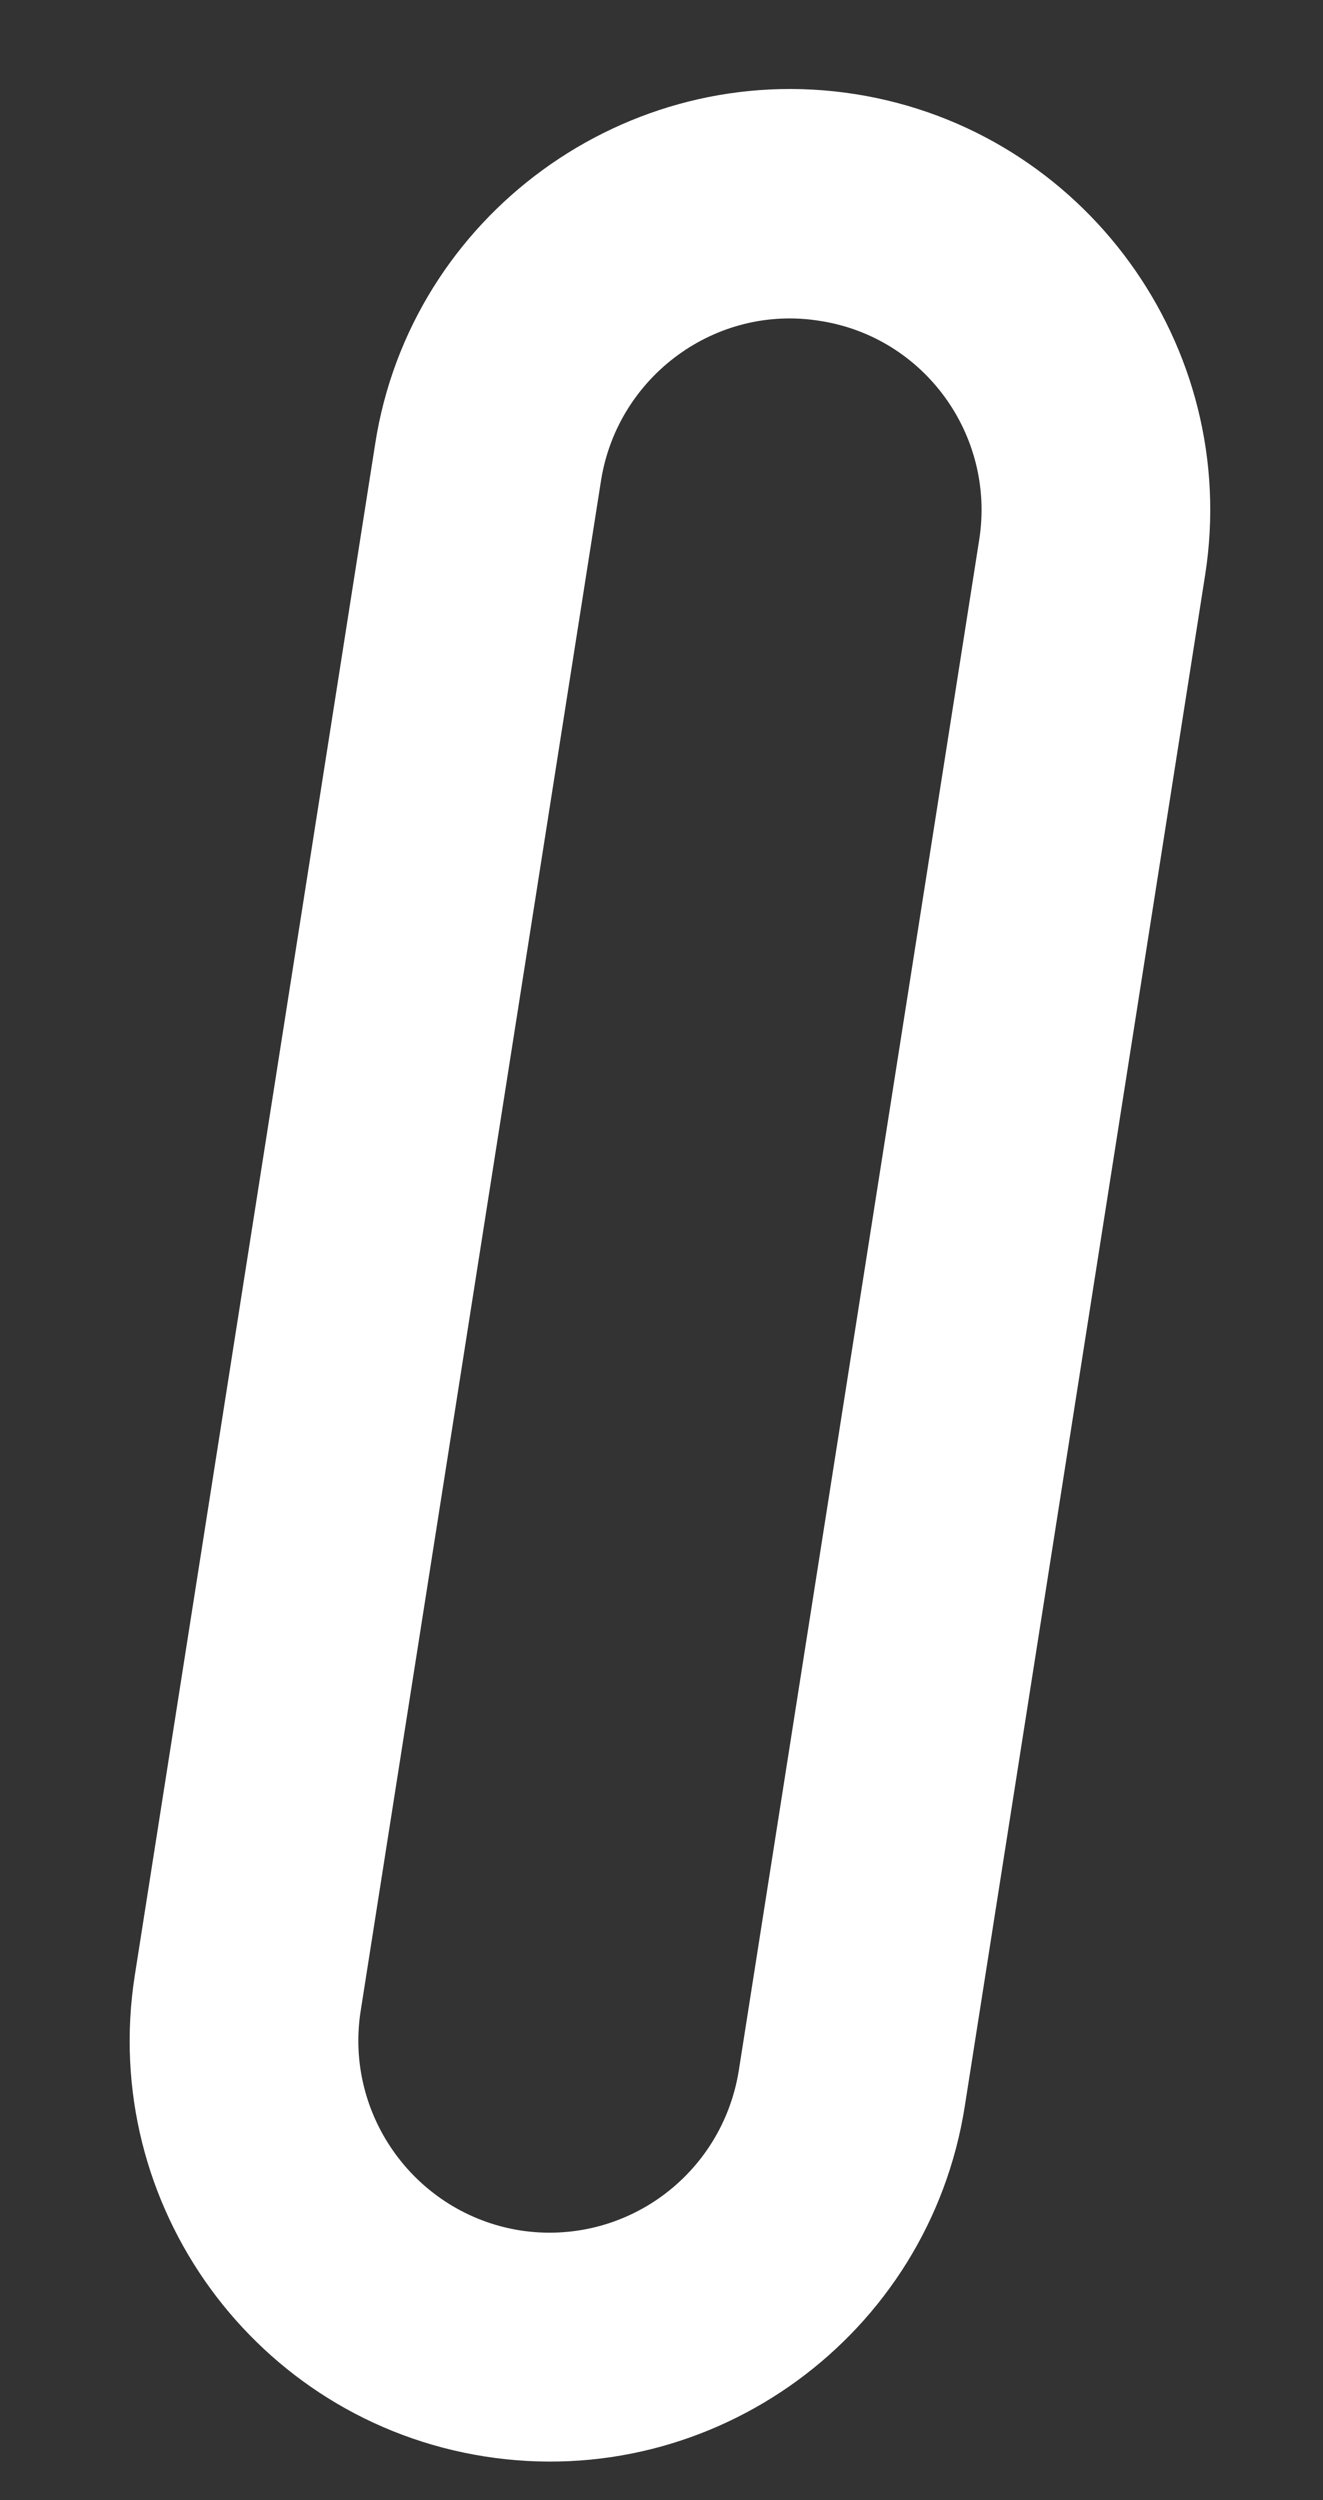 <svg width="9" height="17" viewBox="0 0 9 17" fill="none" xmlns="http://www.w3.org/2000/svg">
<rect x="0" y="0" width="9" height="17" fill="#333333" stroke="none"/>
<path d="M6.662 3.666L5.026 14.078C4.912 14.791 4.25 15.276 3.537 15.166C2.828 15.052 2.344 14.385 2.453 13.677L4.089 3.265C4.203 2.557 4.87 2.067 5.578 2.182C6.287 2.291 6.771 2.958 6.662 3.666ZM2.552 3.02L0.917 13.432C0.672 14.994 1.74 16.458 3.297 16.703C4.854 16.948 6.318 15.88 6.563 14.323L8.198 3.911C8.443 2.354 7.375 0.885 5.818 0.64C4.261 0.395 2.792 1.468 2.552 3.02Z" fill="white"/>
</svg>
